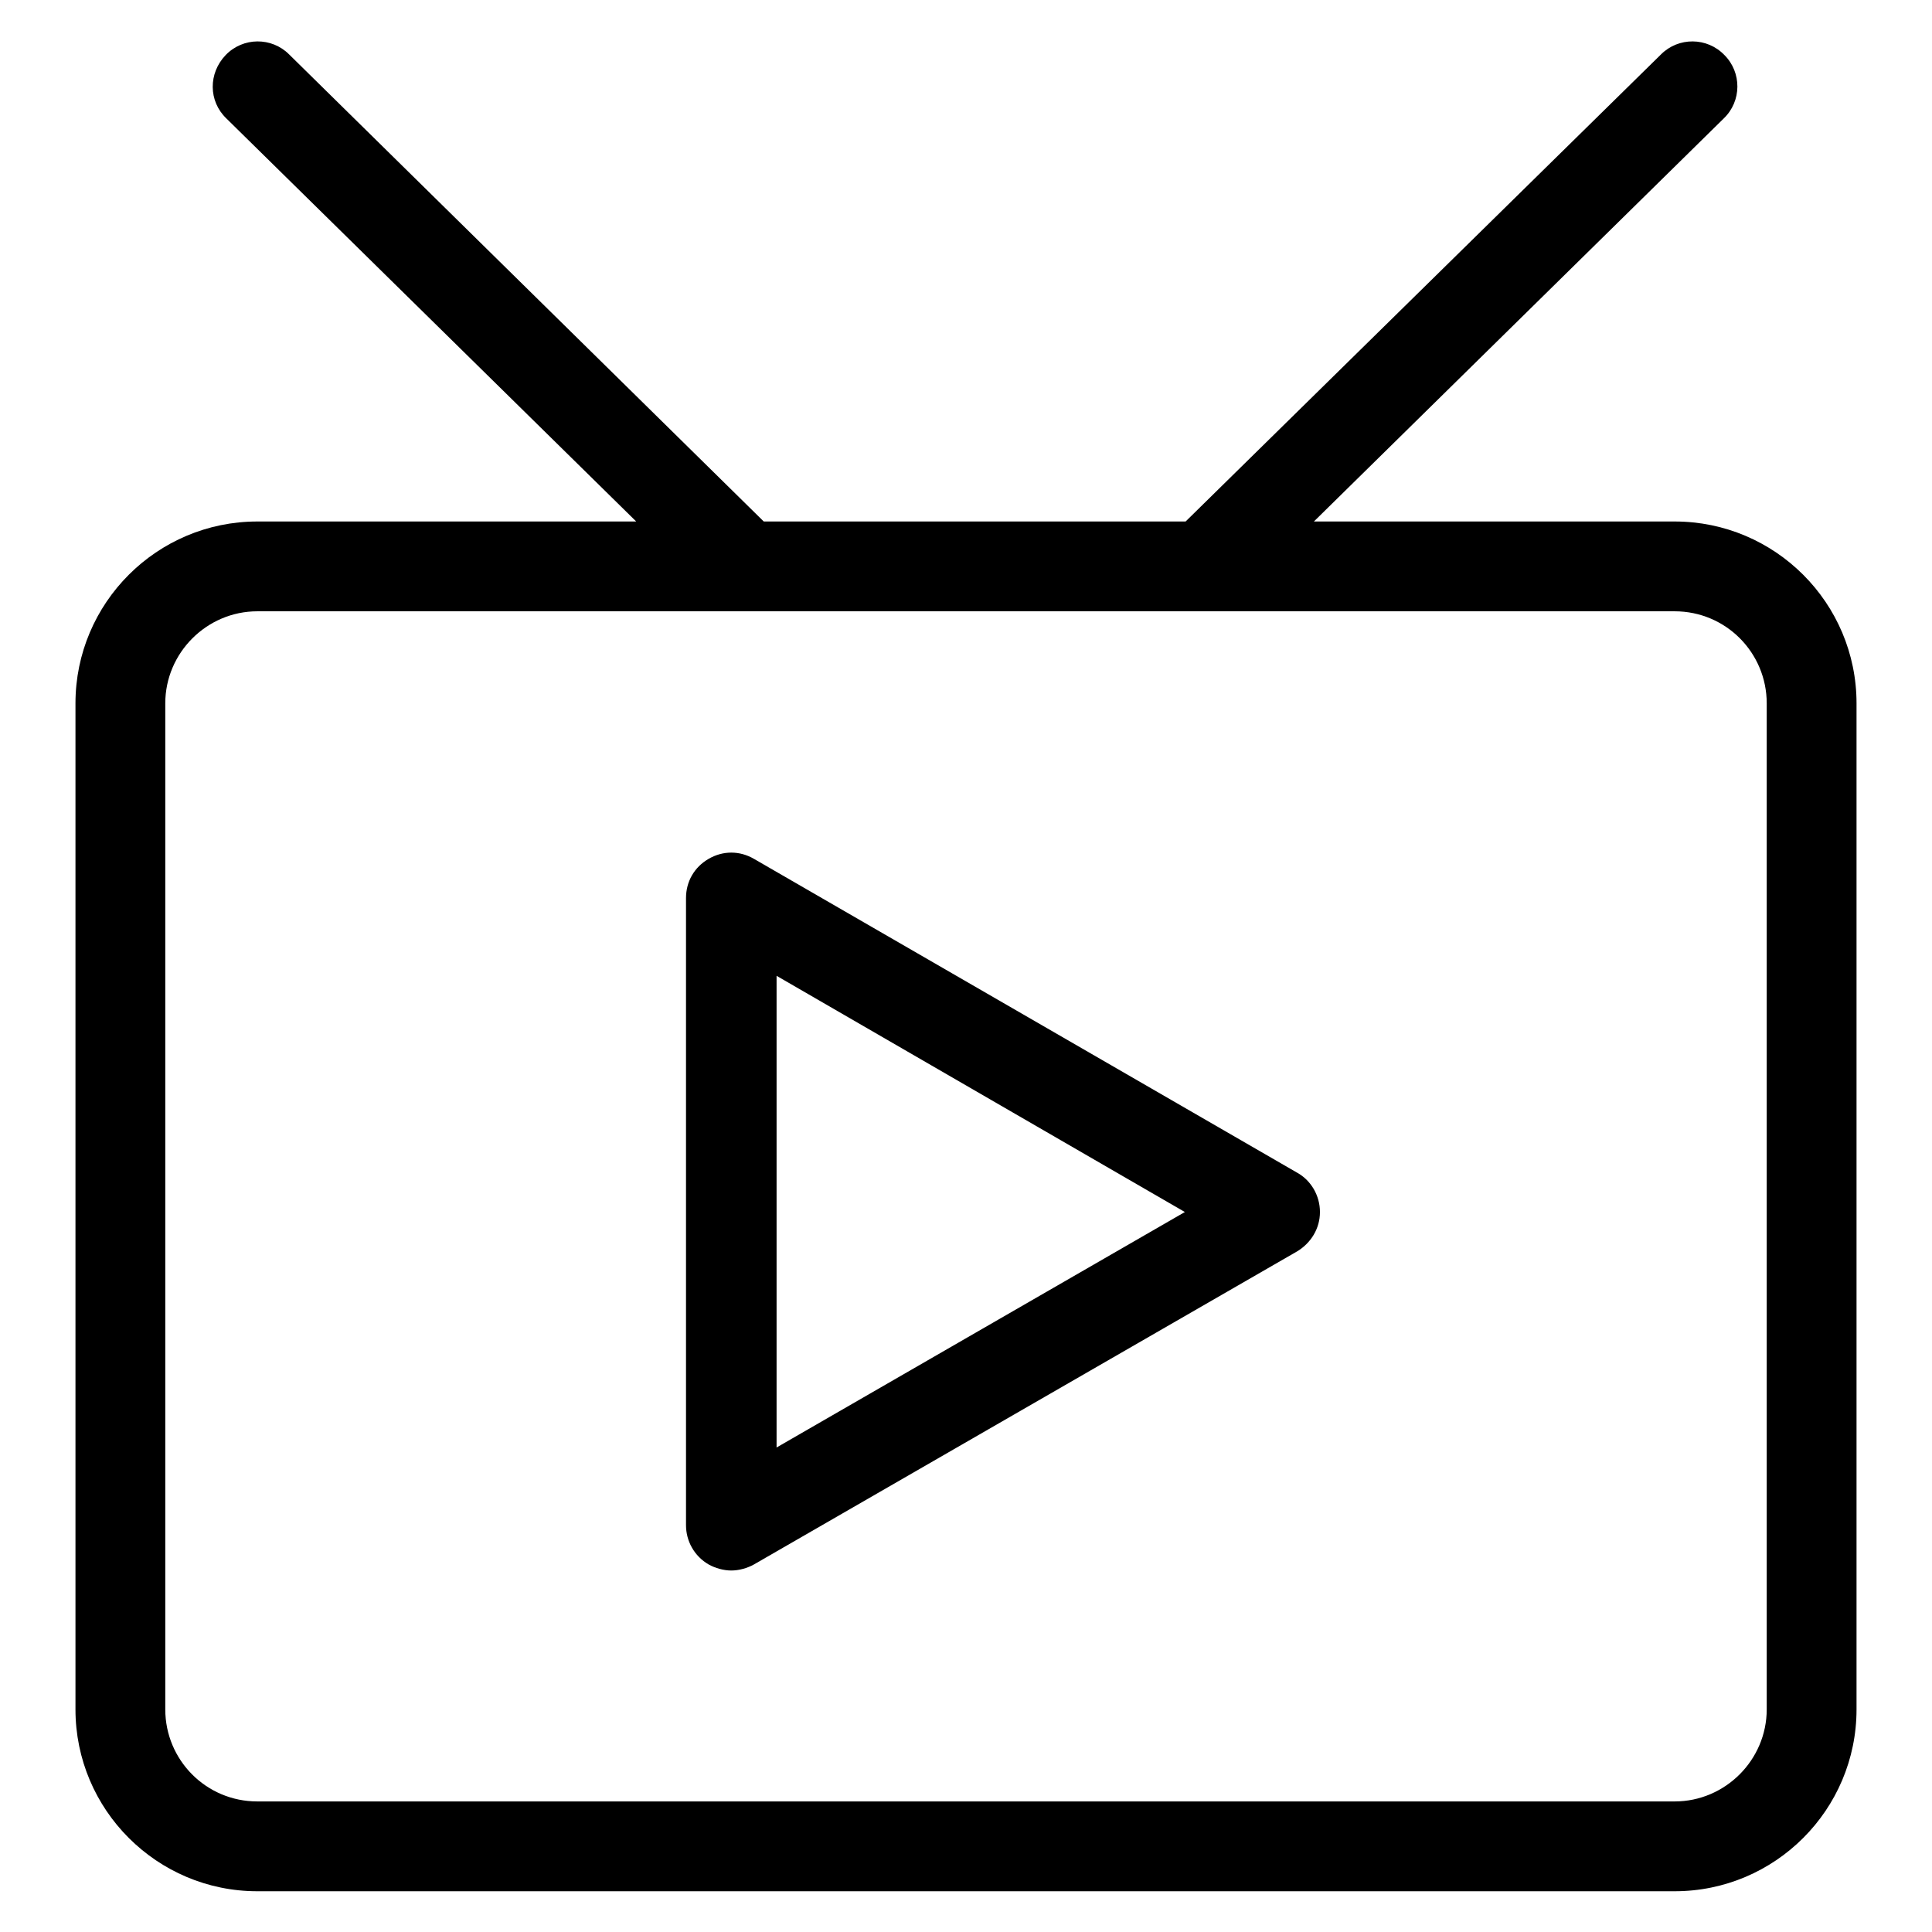 <?xml version="1.0" encoding="utf-8"?>
<!-- Svg Vector Icons : http://www.onlinewebfonts.com/icon -->
<!DOCTYPE svg PUBLIC "-//W3C//DTD SVG 1.1//EN" "http://www.w3.org/Graphics/SVG/1.1/DTD/svg11.dtd">
<svg version="1.1" xmlns="http://www.w3.org/2000/svg" xmlns:xlink="http://www.w3.org/1999/xlink" x="0px" y="0px" viewBox="0 0 256 256" enable-background="new 0 0 256 256" xml:space="preserve">
<g><g><path fill="#000000" d="M221.9,69.1h-47.8l54.3-53.4c2.4-2.3,2.4-6.1,0.1-8.4c-2.3-2.4-6.1-2.4-8.4-0.1l-63,61.9h-55.9L38.3,7.2c-2.3-2.3-6.1-2.3-8.4,0.1c-2.3,2.4-2.3,6.1,0.1,8.4l54.3,53.4H34.1C20.8,69.1,10,79.9,10,93.2v133.3c0,13.3,10.8,24.1,24.1,24.1h187.8c13.3,0,24.1-10.8,24.1-24.1V93.2C246,79.9,235.2,69.1,221.9,69.1z M234.1,226.5c0,6.7-5.5,12.2-12.2,12.2H34.1c-6.8,0-12.2-5.5-12.2-12.2V93.2c0-6.7,5.5-12.2,12.2-12.2h187.8c6.8,0,12.2,5.5,12.2,12.2V226.5L234.1,226.5z"/><path fill="#000000" d="M171.9,155.4l-72-41.6c-1.9-1.1-4.1-1.1-6,0c-1.9,1.1-3,3-3,5.2v83.1c0,2.1,1.1,4.1,3,5.2c0.9,0.5,2,0.8,3,0.8c1,0,2.1-0.3,3-0.8l72-41.5c1.8-1.1,3-3,3-5.2S173.7,156.4,171.9,155.4z M102.9,191.8v-62.5l54.1,31.3L102.9,191.8z"/></g></g>
</svg>